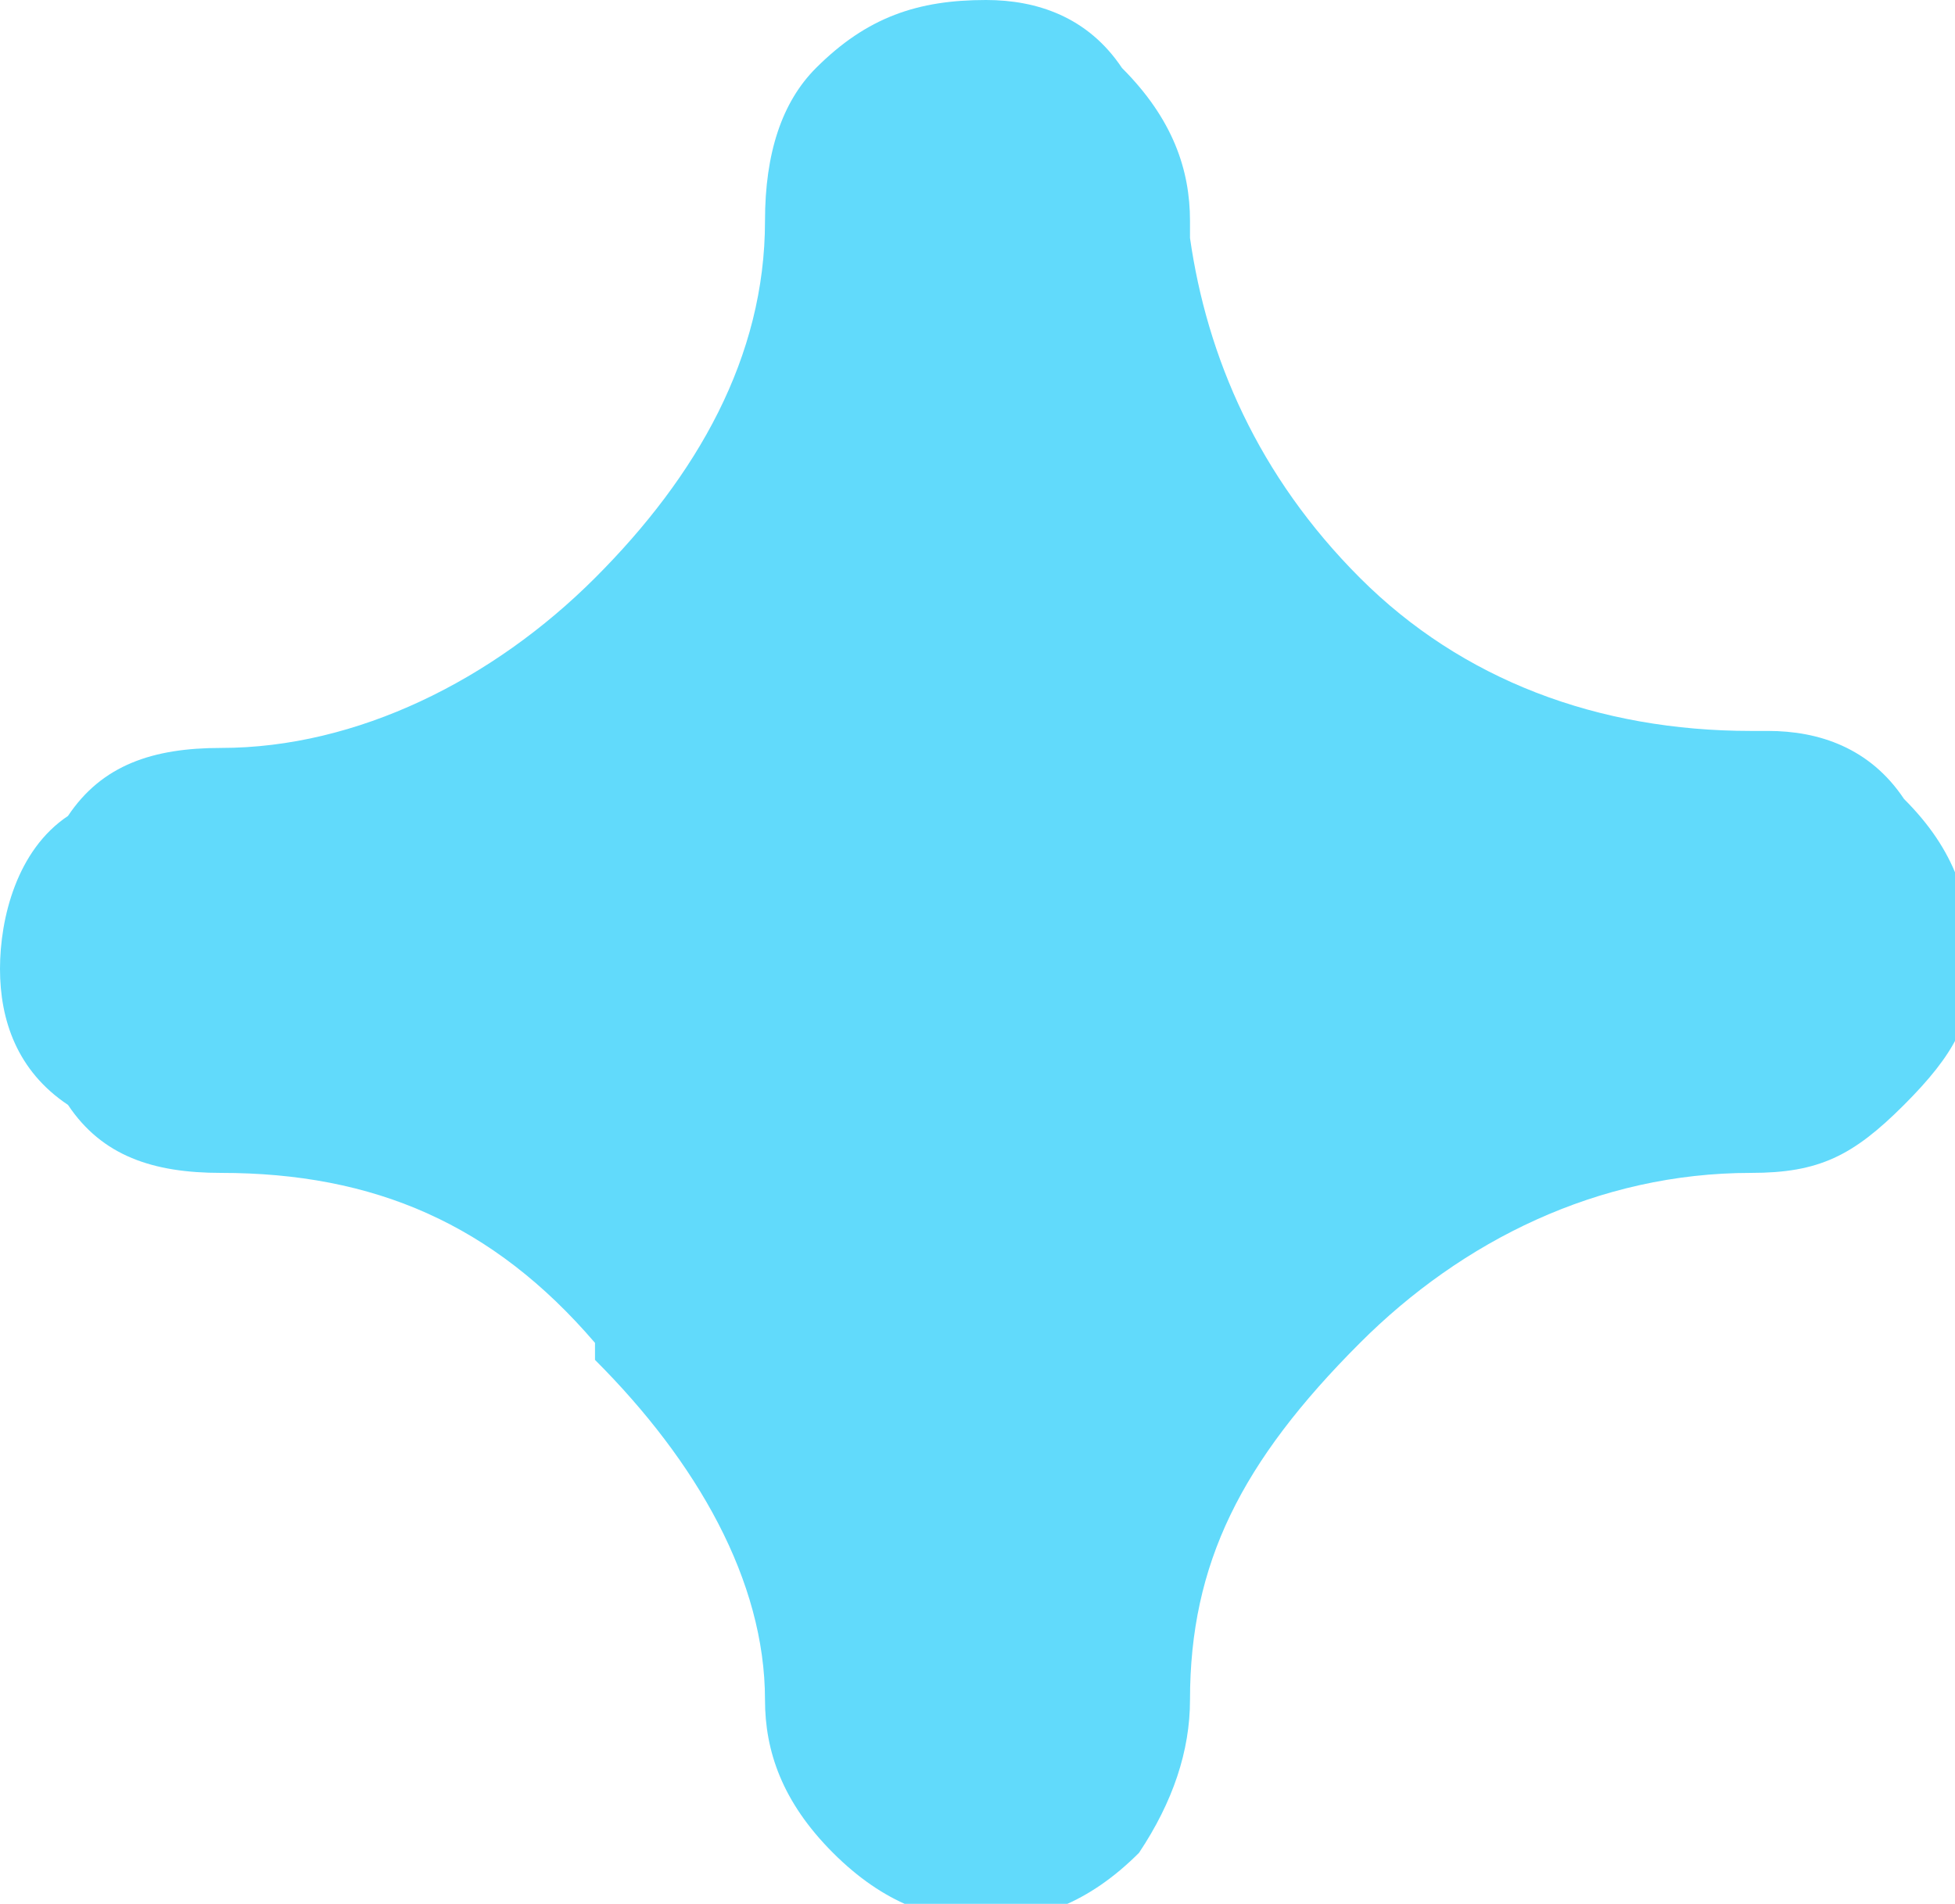 <?xml version="1.0" encoding="utf-8"?>
<!-- Generator: Adobe Illustrator 19.1.0, SVG Export Plug-In . SVG Version: 6.00 Build 0)  -->
<svg version="1.1" id="Layer_1" xmlns="http://www.w3.org/2000/svg" xmlns:xlink="http://www.w3.org/1999/xlink" x="0px" y="0px"
	 viewBox="0 0 11.5 11.2" style="enable-background:new 0 0 11.5 11.2;" xml:space="preserve">
<style type="text/css">
	.st0{fill:#61dafb;}
</style>
<path class="st0" d="M1.3,6.9L1.3,6.9c0.9,0,1.6,0.3,2.2,1V8c0.6,0.6,1,1.3,1,2c0,0.3,0.1,0.6,0.4,0.9c0.3,0.3,0.6,0.4,0.9,0.4
	c0.3,0,0.6-0.1,0.9-0.4C6.9,10.6,7,10.3,7,10c0-0.8,0.3-1.4,1-2.1c0.6-0.6,1.4-1,2.3-1c0.4,0,0.6-0.1,0.9-0.4
	c0.3-0.3,0.4-0.5,0.4-0.8c0-0.4-0.1-0.7-0.4-1c-0.2-0.3-0.5-0.4-0.8-0.4h-0.1C9.4,4.3,8.6,4,8,3.4c-0.6-0.6-0.9-1.3-1-2V1.3
	c0-0.3-0.1-0.6-0.4-0.9C6.4,0.1,6.1,0,5.8,0C5.4,0,5.1,0.1,4.8,0.4C4.6,0.6,4.5,0.9,4.5,1.3c0,0.8-0.4,1.5-1,2.1
	c-0.6,0.6-1.4,1-2.2,1c-0.4,0-0.7,0.1-0.9,0.4C0.1,5,0,5.4,0,5.7C0,6,0.1,6.3,0.4,6.5C0.6,6.8,0.9,6.9,1.3,6.9"/>
</svg>
